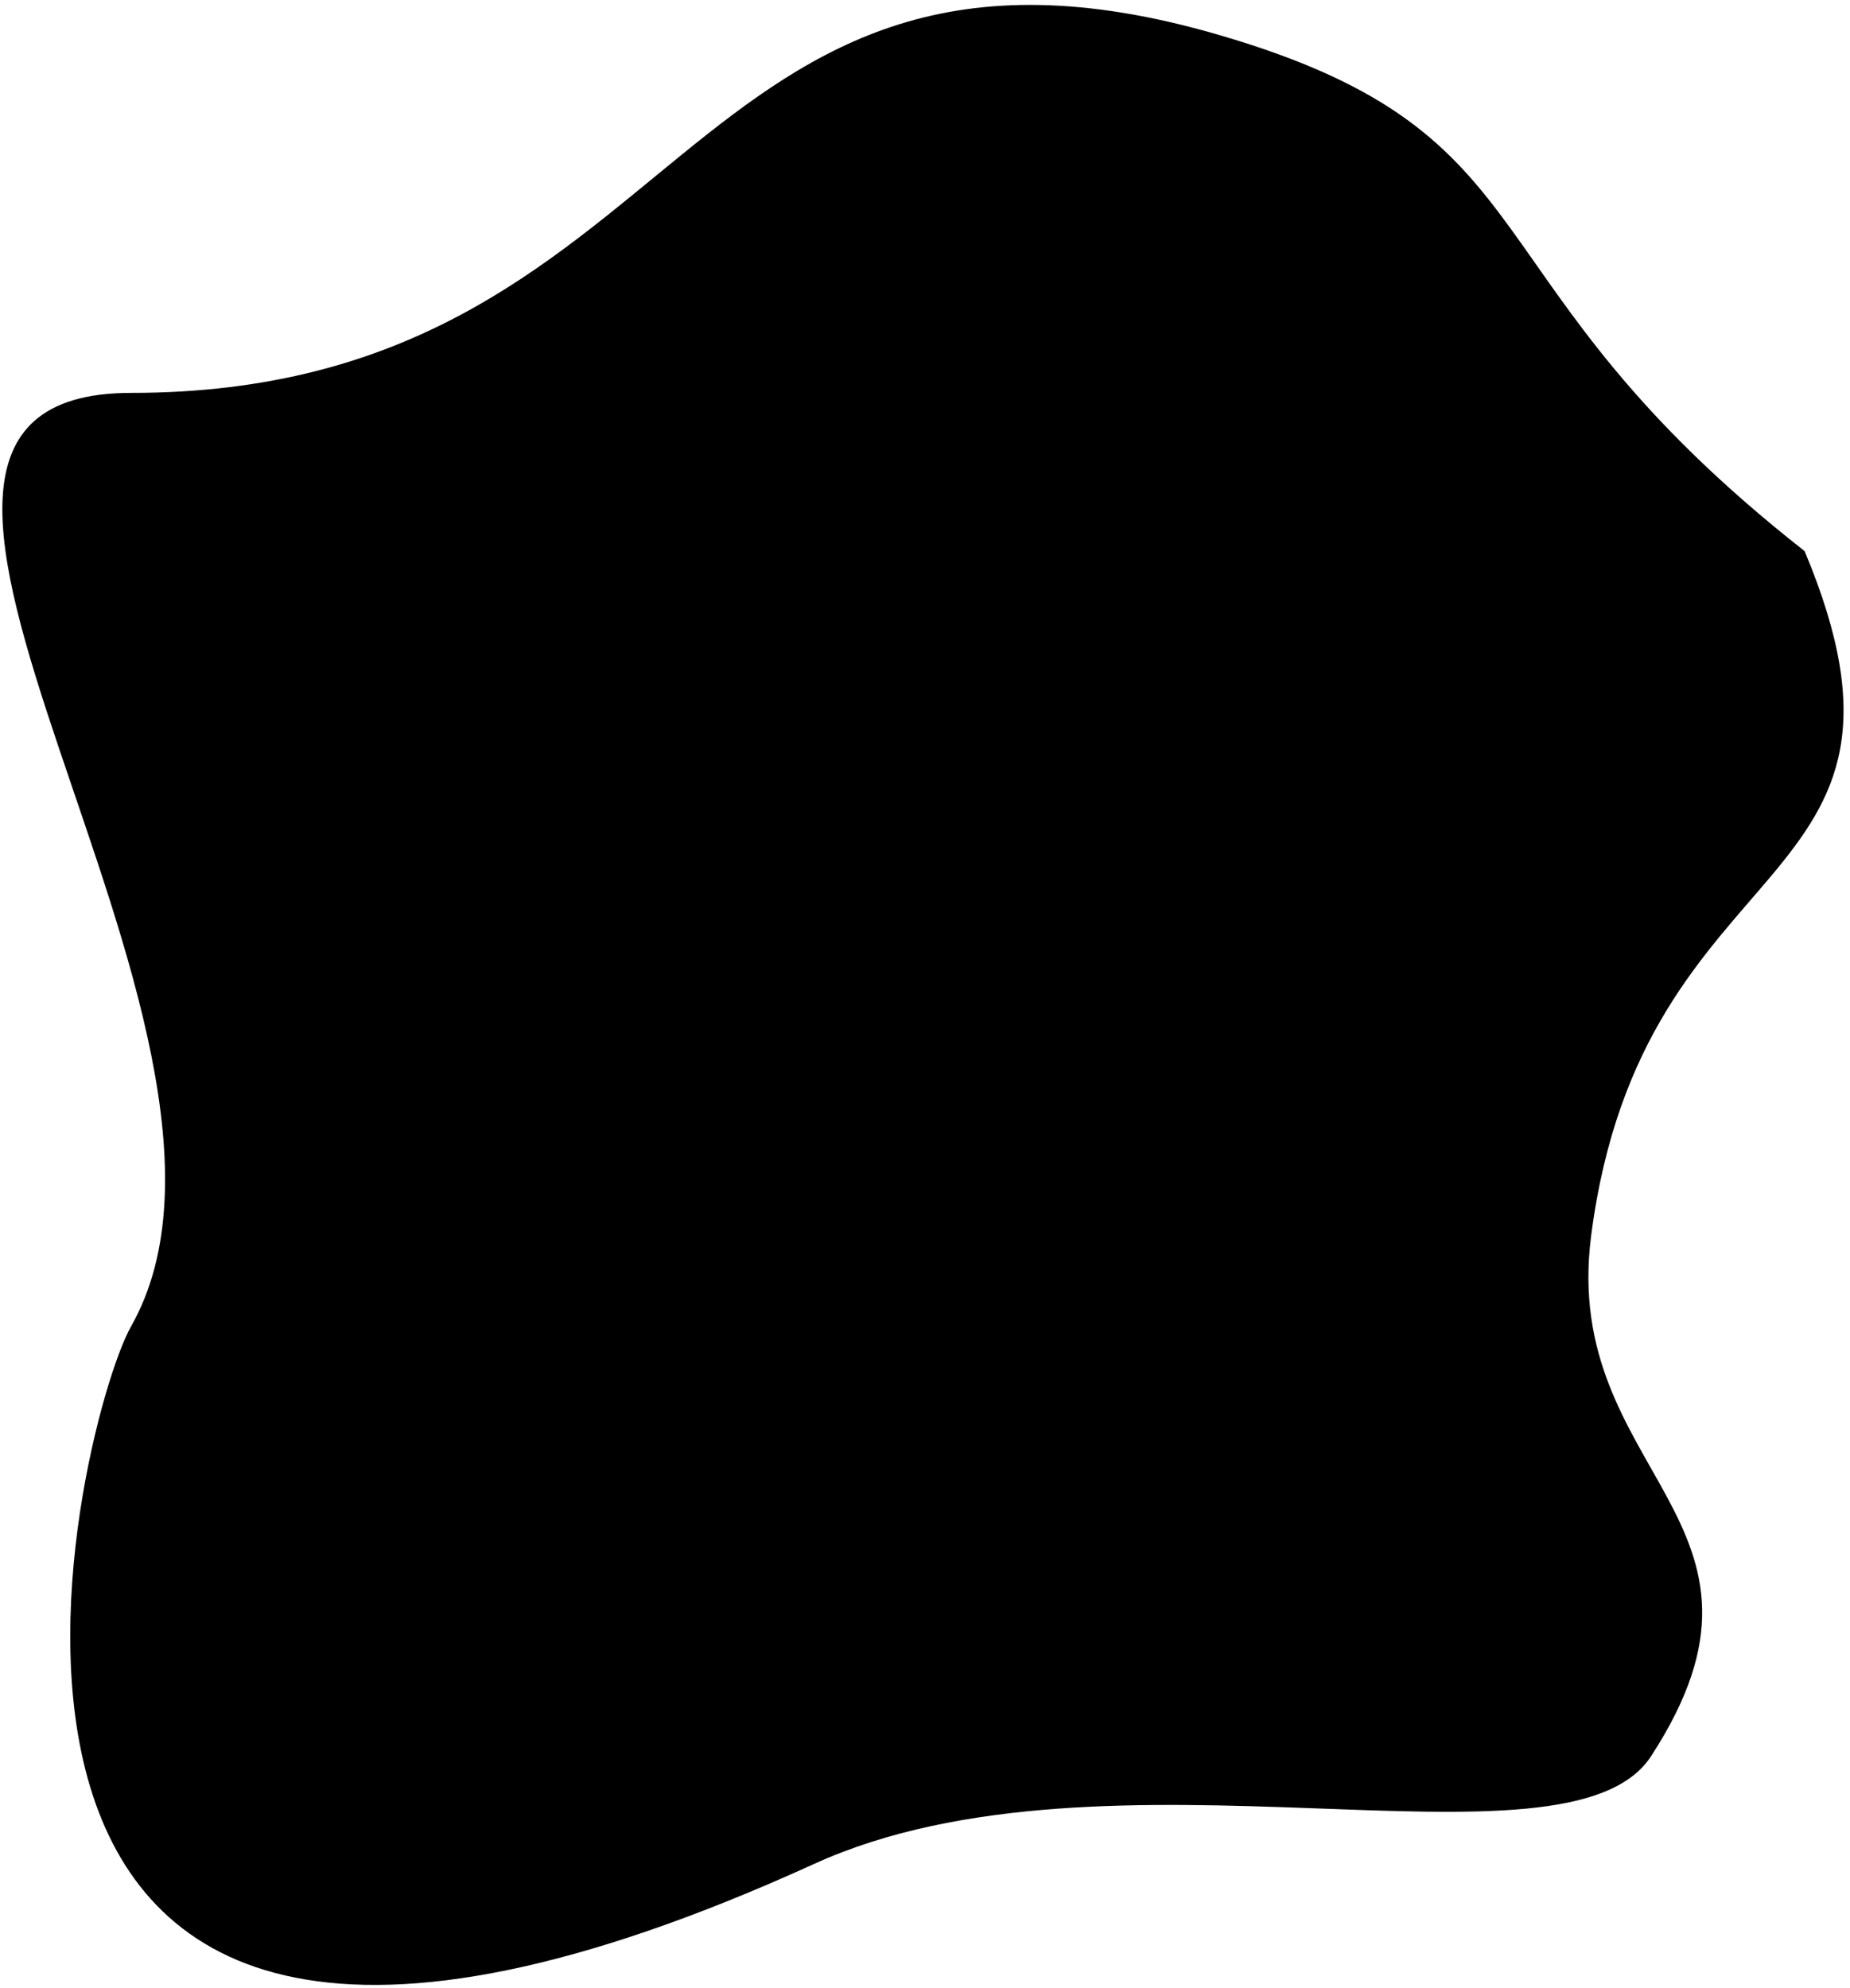 <svg width="256" height="275" viewBox="0 0 256 275" fill="none" xmlns="http://www.w3.org/2000/svg">
<path d="M249.718 76.247C269.928 124.438 227.29 116.022 220.182 170.95C215.898 204.058 249.718 210.331 228.473 242.977C216.854 260.83 153.337 239.35 112.669 257.874C-19.954 318.283 10.574 196.859 18.125 183.534C41.409 142.45 -31.718 54.359 18.125 54.359C95.538 54.359 93.746 -17.026 168.716 4.844C216.322 18.732 201.527 38.42 249.718 76.247Z" fill="black"/>
</svg>
